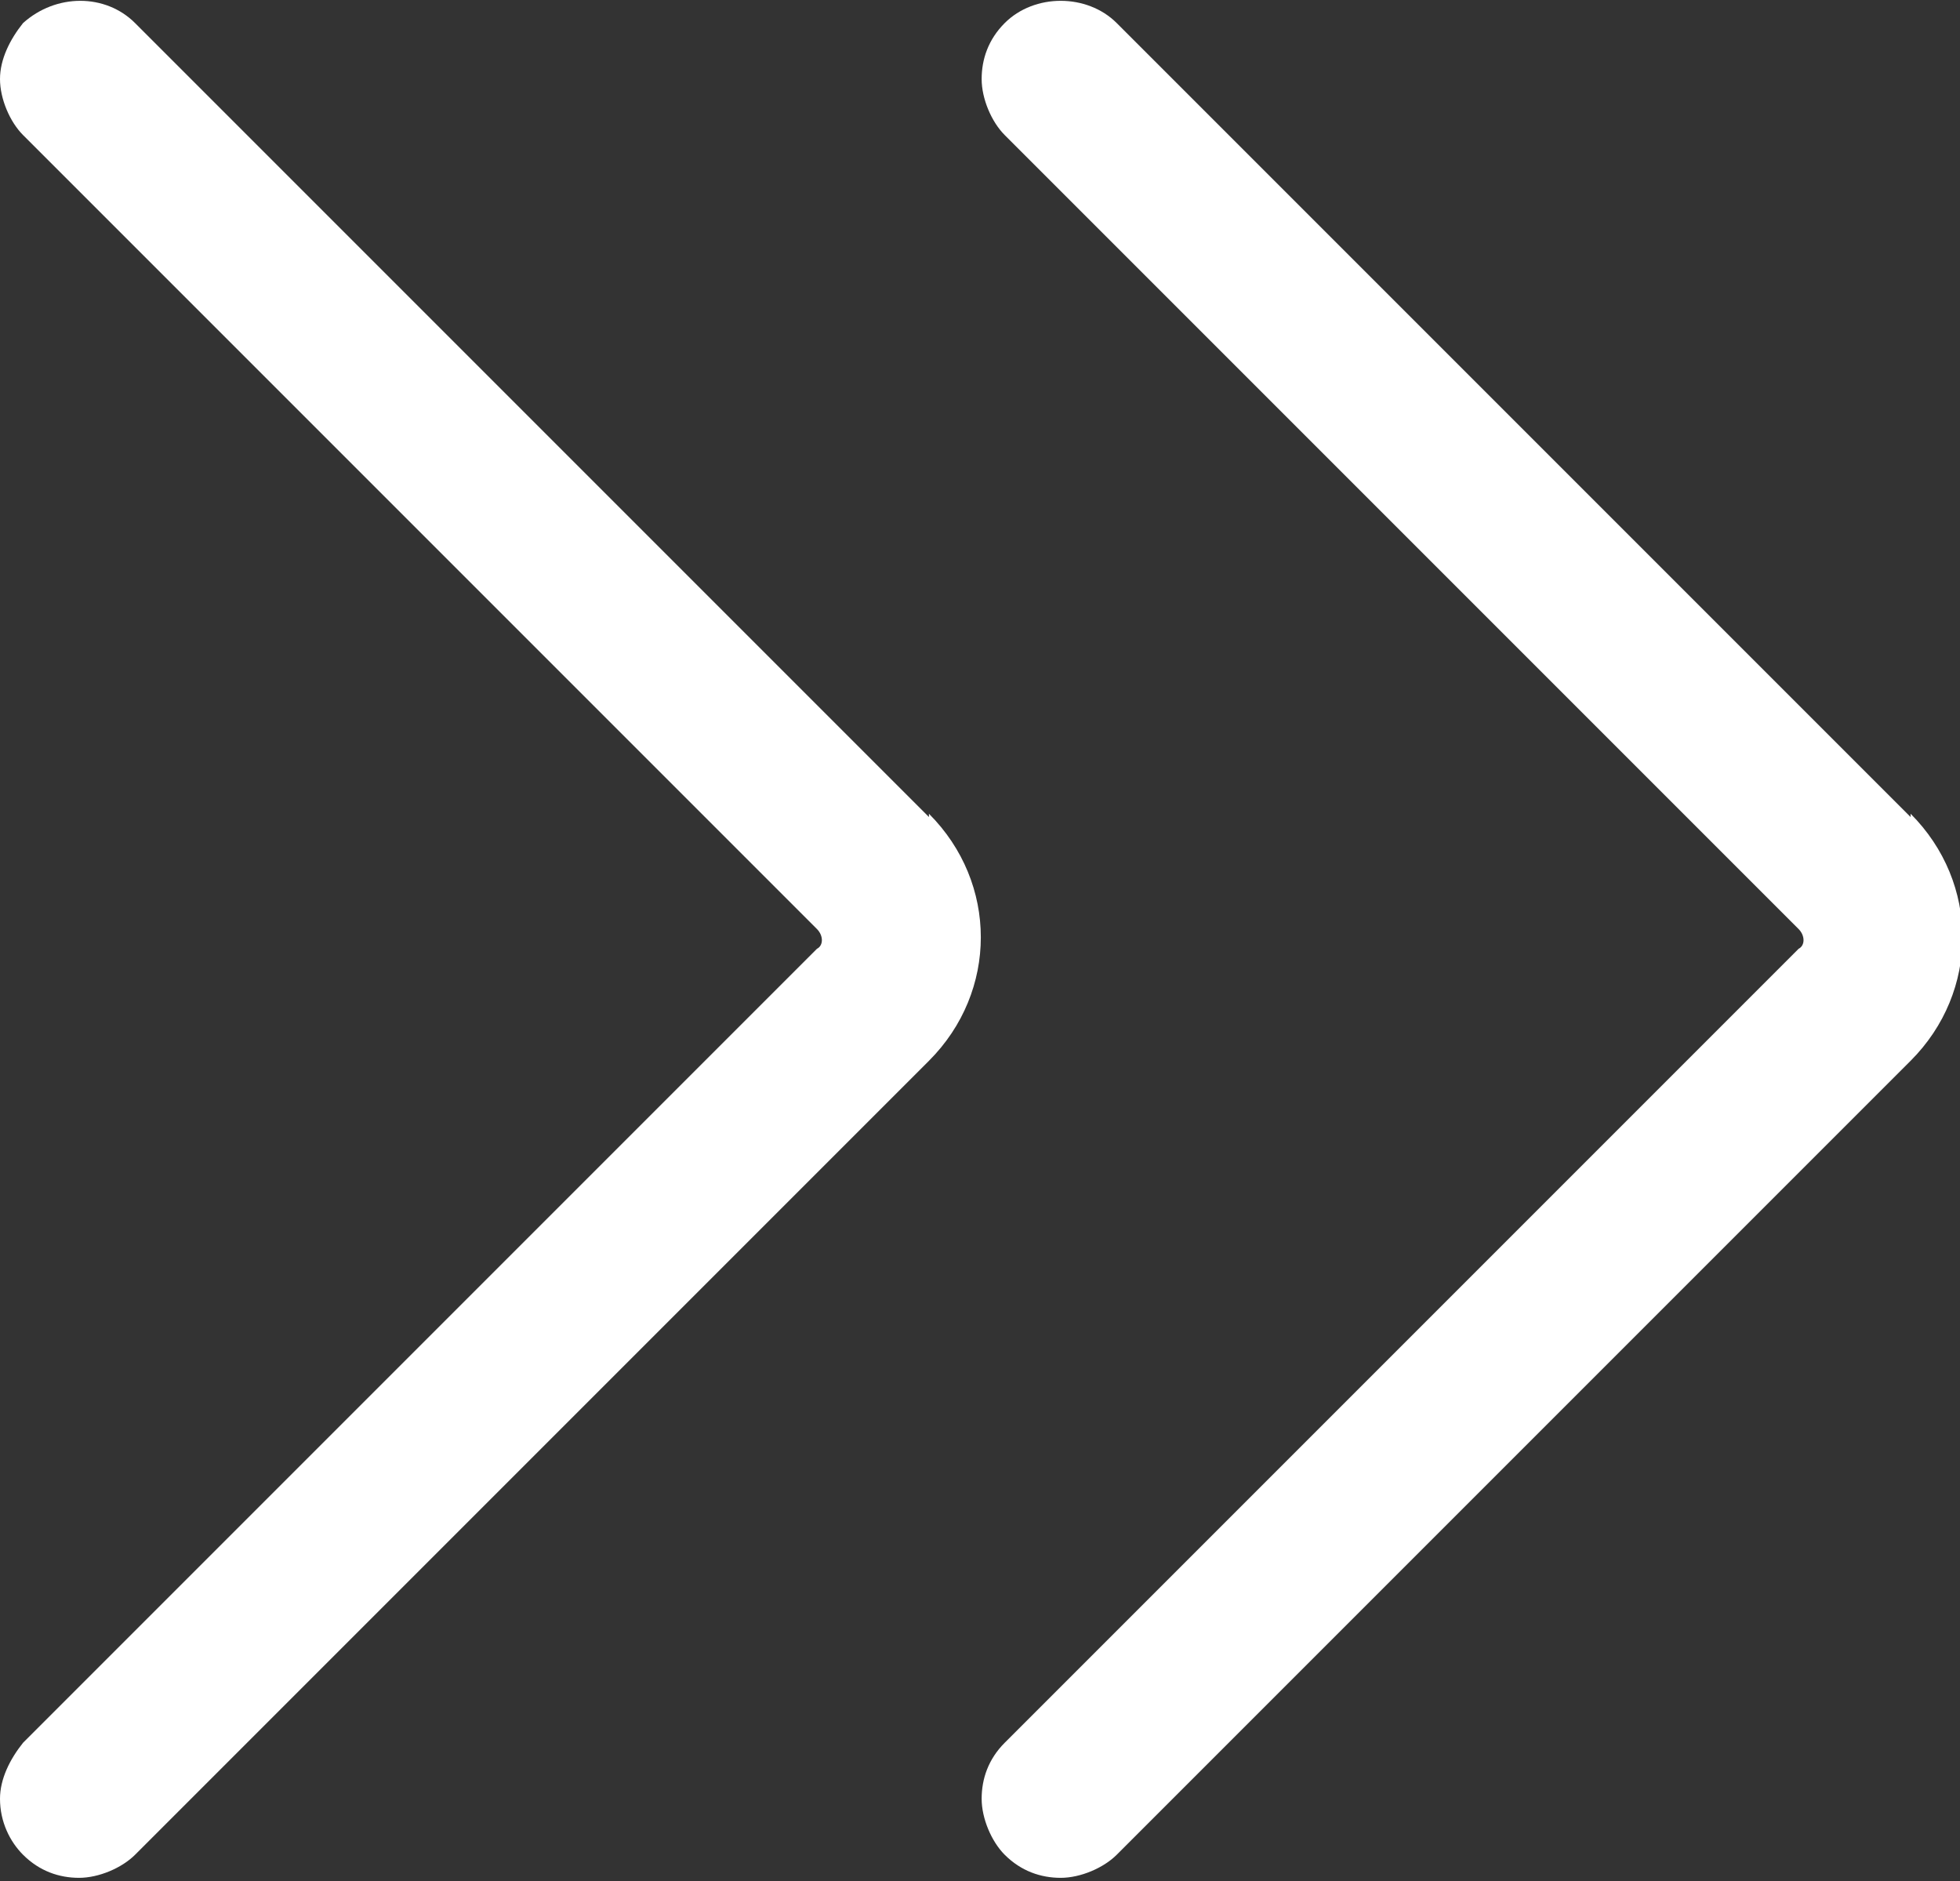 <?xml version="1.0" encoding="UTF-8"?>
<svg id="Layer_1" xmlns="http://www.w3.org/2000/svg" version="1.1" viewBox="0 0 59.5 57.1">
  <rect x="0" y="0" width="59.5" height="57.1" fill="#333333" stroke="none"/>
  <!-- Generator: Adobe Illustrator 29.0.1, SVG Export Plug-In . SVG Version: 2.1.0 Build 192)  -->
  <defs>
    <style>
      .st0 {
        fill: #fff;
      }
    </style>
  </defs>
  <path class="st0" d="M28.2,24.8L4.1.7C3.2-.2,1.7-.2.7.7.3,1.2,0,1.8,0,2.4s.3,1.3.7,1.7l24.1,24.1c.2.2.2.5,0,.6L.7,52.9C.3,53.4,0,54,0,54.6,0,55.3.3,55.9.7,56.3c.5.5,1.1.7,1.7.7h0c.6,0,1.3-.3,1.7-.7l24.1-24.1c2.1-2.1,2.1-5.4,0-7.5Z"/>
  <path class="st0" d="M58,24.8L33.9.7c-.9-.9-2.5-.9-3.4,0-.5.5-.7,1.1-.7,1.7s.3,1.3.7,1.7l24.1,24.1c.2.2.2.5,0,.6l-24.1,24.1c-.5.5-.7,1.1-.7,1.7,0,.6.3,1.3.7,1.7.5.5,1.1.7,1.7.7h0c.6,0,1.3-.3,1.7-.7l24.1-24.1c2.1-2.1,2.1-5.4,0-7.5Z"/>
</svg>